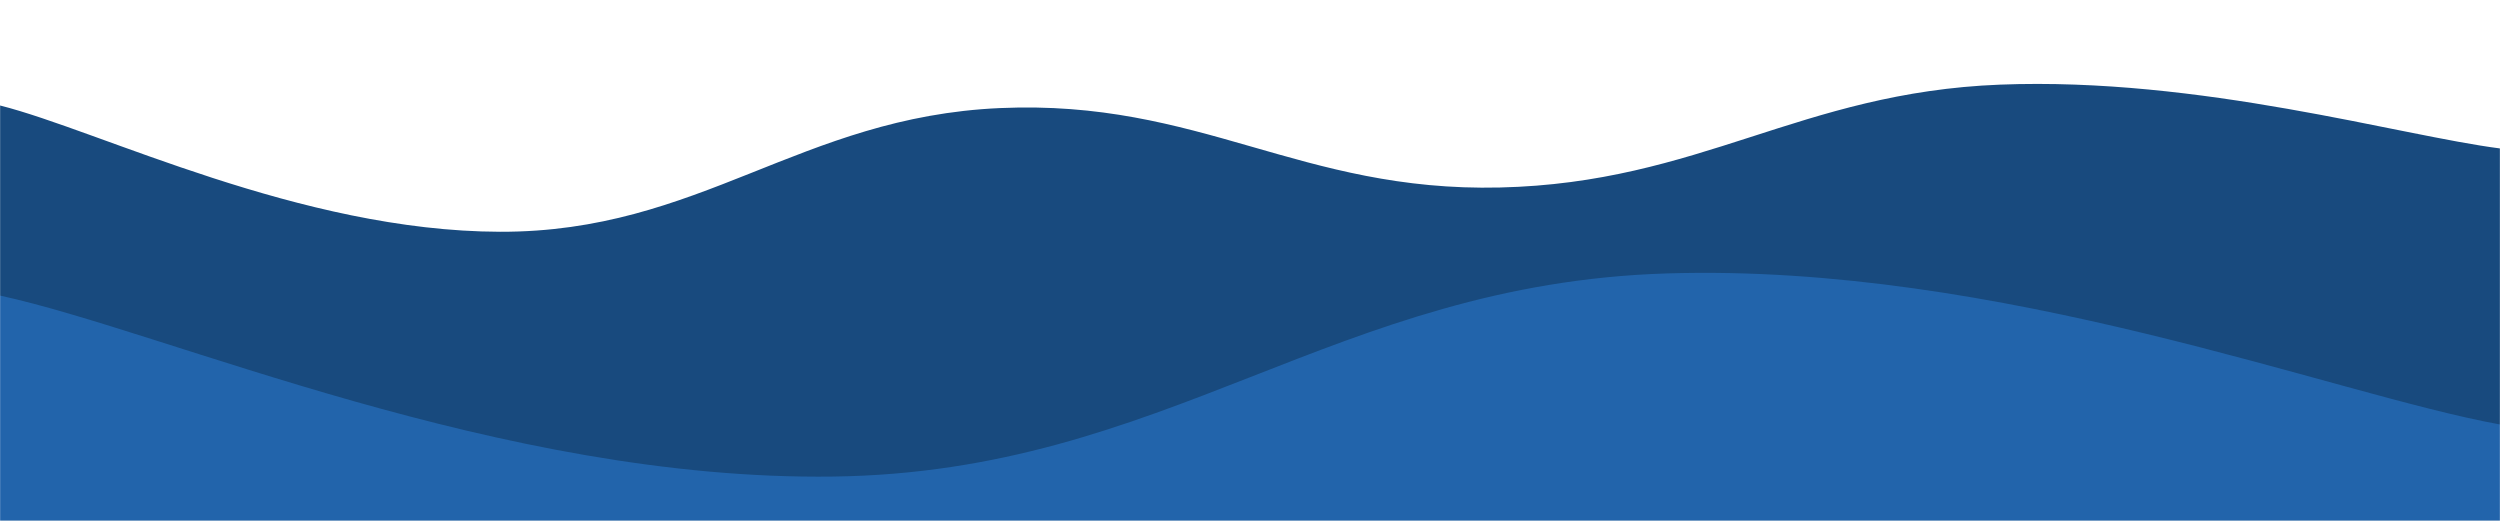 <svg xmlns="http://www.w3.org/2000/svg" version="1.1" xmlns:xlink="http://www.w3.org/1999/xlink" xmlns:svgjs="http://svgjs.com/svgjs" width="1920" height="400" preserveAspectRatio="none" viewBox="0 0 1920 400"><g mask="url(&quot;#SvgjsMask1014&quot;)" fill="none"><path d="M 0,81 C 76.8,100.4 230.4,177.6 384,178 C 537.6,178.4 614.4,89.8 768,83 C 921.6,76.2 998.4,147.6 1152,144 C 1305.6,140.4 1382.4,71 1536,65 C 1689.6,59 1843.2,104.2 1920,114L1920 400L0 400z" fill="#184a7e"></path><path d="M 0,227 C 128,254.8 384,369.4 640,366 C 896,362.6 1024,218 1280,210 C 1536,202 1792,302.8 1920,326L1920 400L0 400z" fill="#2264ab"></path></g><defs><mask id="SvgjsMask1014"><rect width="1920" height="400" fill="#ffffff"></rect></mask></defs></svg>